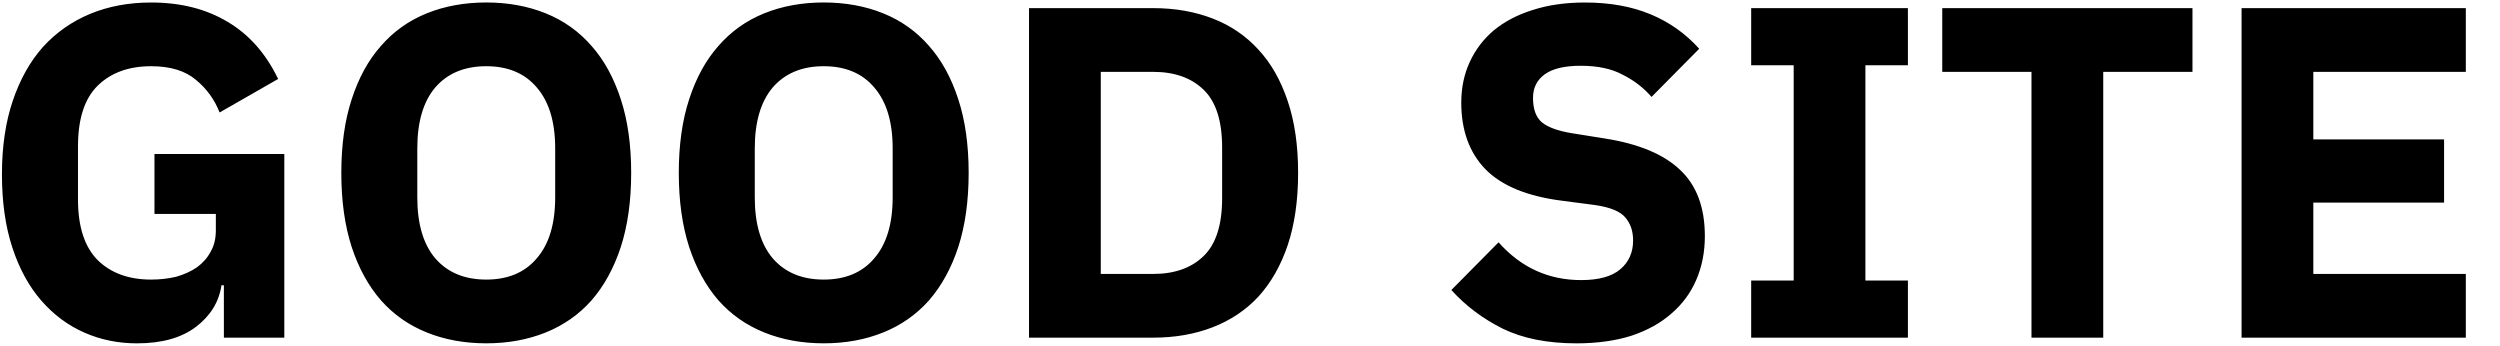<?xml version="1.0" encoding="UTF-8" standalone="no"?>
<svg
   xmlns:dc="http://purl.org/dc/elements/1.1/"
   xmlns:cc="http://creativecommons.org/ns#"
   xmlns:rdf="http://www.w3.org/1999/02/22-rdf-syntax-ns#"
   xmlns:svg="http://www.w3.org/2000/svg"
   xmlns="http://www.w3.org/2000/svg"
   id="svg8"
   version="1.1"
   viewBox="0 0 89.821 12.423"
   height="12.423mm"
   width="89.821mm">
  <defs
     id="defs2" />
  <g
     transform="translate(-2.982,-2.825)"
     id="layer1">
    <path
       d="M 83.518,14.957 V 3.117 h 8.057 v 2.29 H 86.096 v 2.426 h 4.698 V 10.105 H 86.096 v 2.561 h 5.479 v 2.29 z M 78.548,5.407 V 14.957 H 75.97 V 5.407 h -3.206 v -2.29 h 8.99 v 2.29 z M 65.899,14.957 v -2.052 h 1.527 V 5.169 h -1.527 v -2.052 h 5.631 v 2.052 h -1.527 v 7.735 h 1.527 v 2.052 z m -6.277,0.204 q -1.561,0 -2.646,-0.526 -1.086,-0.543 -1.849,-1.391 l 1.696,-1.713 q 1.204,1.357 2.968,1.357 0.95,0 1.408,-0.39 0.458,-0.39 0.458,-1.035 0,-0.492 -0.271,-0.814 -0.271,-0.339 -1.103,-0.458 l -1.17,-0.153 q -1.883,-0.237 -2.765,-1.136 -0.865,-0.899 -0.865,-2.392 0,-0.797 0.305,-1.459 0.305,-0.662 0.865,-1.136 0.577,-0.475 1.391,-0.729 0.831,-0.271 1.883,-0.271 1.34,0 2.358,0.424 1.018,0.424 1.747,1.238 l -1.713,1.73 q -0.424,-0.492 -1.035,-0.797 -0.594,-0.322 -1.51,-0.322 -0.865,0 -1.289,0.305 -0.424,0.305 -0.424,0.848 0,0.611 0.322,0.882 0.339,0.271 1.086,0.39 l 1.17,0.187 q 1.832,0.288 2.714,1.136 0.882,0.831 0.882,2.375 0,0.848 -0.305,1.561 -0.305,0.712 -0.899,1.221 -0.577,0.509 -1.442,0.797 -0.865,0.271 -1.968,0.271 z M 39.953,3.117 h 4.461 q 1.17,0 2.137,0.373 0.967,0.373 1.645,1.119 0.678,0.729 1.052,1.849 0.373,1.103 0.373,2.578 0,1.476 -0.373,2.595 -0.373,1.103 -1.052,1.849 -0.678,0.729 -1.645,1.103 -0.967,0.373 -2.137,0.373 h -4.461 z m 4.461,9.55 q 1.153,0 1.815,-0.645 0.662,-0.645 0.662,-2.069 v -1.832 q 0,-1.425 -0.662,-2.069 -0.662,-0.645 -1.815,-0.645 h -1.883 v 7.26 z m -11.837,2.493 q -1.17,0 -2.137,-0.39 -0.967,-0.39 -1.645,-1.153 -0.678,-0.78 -1.052,-1.917 -0.373,-1.153 -0.373,-2.663 0,-1.51 0.373,-2.646 0.373,-1.153 1.052,-1.917 0.678,-0.78 1.645,-1.17 0.967,-0.39 2.137,-0.39 1.17,0 2.137,0.39 0.967,0.39 1.645,1.17 0.678,0.763 1.052,1.917 0.373,1.136 0.373,2.646 0,1.51 -0.373,2.663 -0.373,1.136 -1.052,1.917 -0.678,0.763 -1.645,1.153 -0.967,0.39 -2.137,0.39 z m 0,-2.29 q 1.17,0 1.815,-0.763 0.662,-0.763 0.662,-2.188 v -1.764 q 0,-1.425 -0.662,-2.188 -0.645,-0.763 -1.815,-0.763 -1.17,0 -1.832,0.763 -0.645,0.763 -0.645,2.188 v 1.764 q 0,1.425 0.645,2.188 0.662,0.763 1.832,0.763 z m -12.125,2.29 q -1.17,0 -2.137,-0.39 -0.967,-0.39 -1.645,-1.153 -0.678,-0.78 -1.052,-1.917 -0.373,-1.153 -0.373,-2.663 0,-1.51 0.373,-2.646 0.373,-1.153 1.052,-1.917 0.678,-0.78 1.645,-1.17 0.967,-0.39 2.137,-0.39 1.17,0 2.137,0.39 0.967,0.39 1.645,1.17 0.678,0.763 1.052,1.917 0.373,1.136 0.373,2.646 0,1.51 -0.373,2.663 -0.373,1.136 -1.052,1.917 -0.678,0.763 -1.645,1.153 -0.967,0.39 -2.137,0.39 z m 0,-2.29 q 1.17,0 1.815,-0.763 0.662,-0.763 0.662,-2.188 v -1.764 q 0,-1.425 -0.662,-2.188 -0.645,-0.763 -1.815,-0.763 -1.17,0 -1.832,0.763 -0.645,0.763 -0.645,2.188 v 1.764 q 0,1.425 0.645,2.188 0.662,0.763 1.832,0.763 z m -9.427,0.204 h -0.085 q -0.136,0.899 -0.916,1.493 -0.78,0.594 -2.12,0.594 -1.018,0 -1.9,-0.39 -0.882,-0.39 -1.544,-1.153 -0.662,-0.763 -1.035,-1.9 -0.373,-1.136 -0.373,-2.629 0,-1.493 0.39,-2.646 0.39,-1.153 1.086,-1.934 0.712,-0.78 1.696,-1.187 0.984,-0.407 2.188,-0.407 1.594,0 2.748,0.695 1.153,0.678 1.815,2.052 l -2.103,1.204 q -0.271,-0.695 -0.848,-1.17 -0.577,-0.492 -1.611,-0.492 -1.204,0 -1.917,0.695 -0.712,0.695 -0.712,2.188 v 1.9 q 0,1.476 0.712,2.188 0.712,0.695 1.917,0.695 0.475,0 0.899,-0.102 0.424,-0.119 0.746,-0.339 0.322,-0.237 0.492,-0.56 0.187,-0.322 0.187,-0.763 V 10.512 H 8.532 V 8.358 h 4.665 v 6.598 h -2.171 z"
       style="font-style:normal;font-variant:normal;font-weight:bold;font-stretch:normal;font-size:16.962px;line-height:1.2;font-family:'IBM Plex Sans';-inkscape-font-specification:'IBM Plex Sans Bold';text-align:start;letter-spacing:0px;word-spacing:0px;writing-mode:lr-tb;text-anchor:start;stroke-width:0.265"
       id="path998" />
  </g>
</svg>
